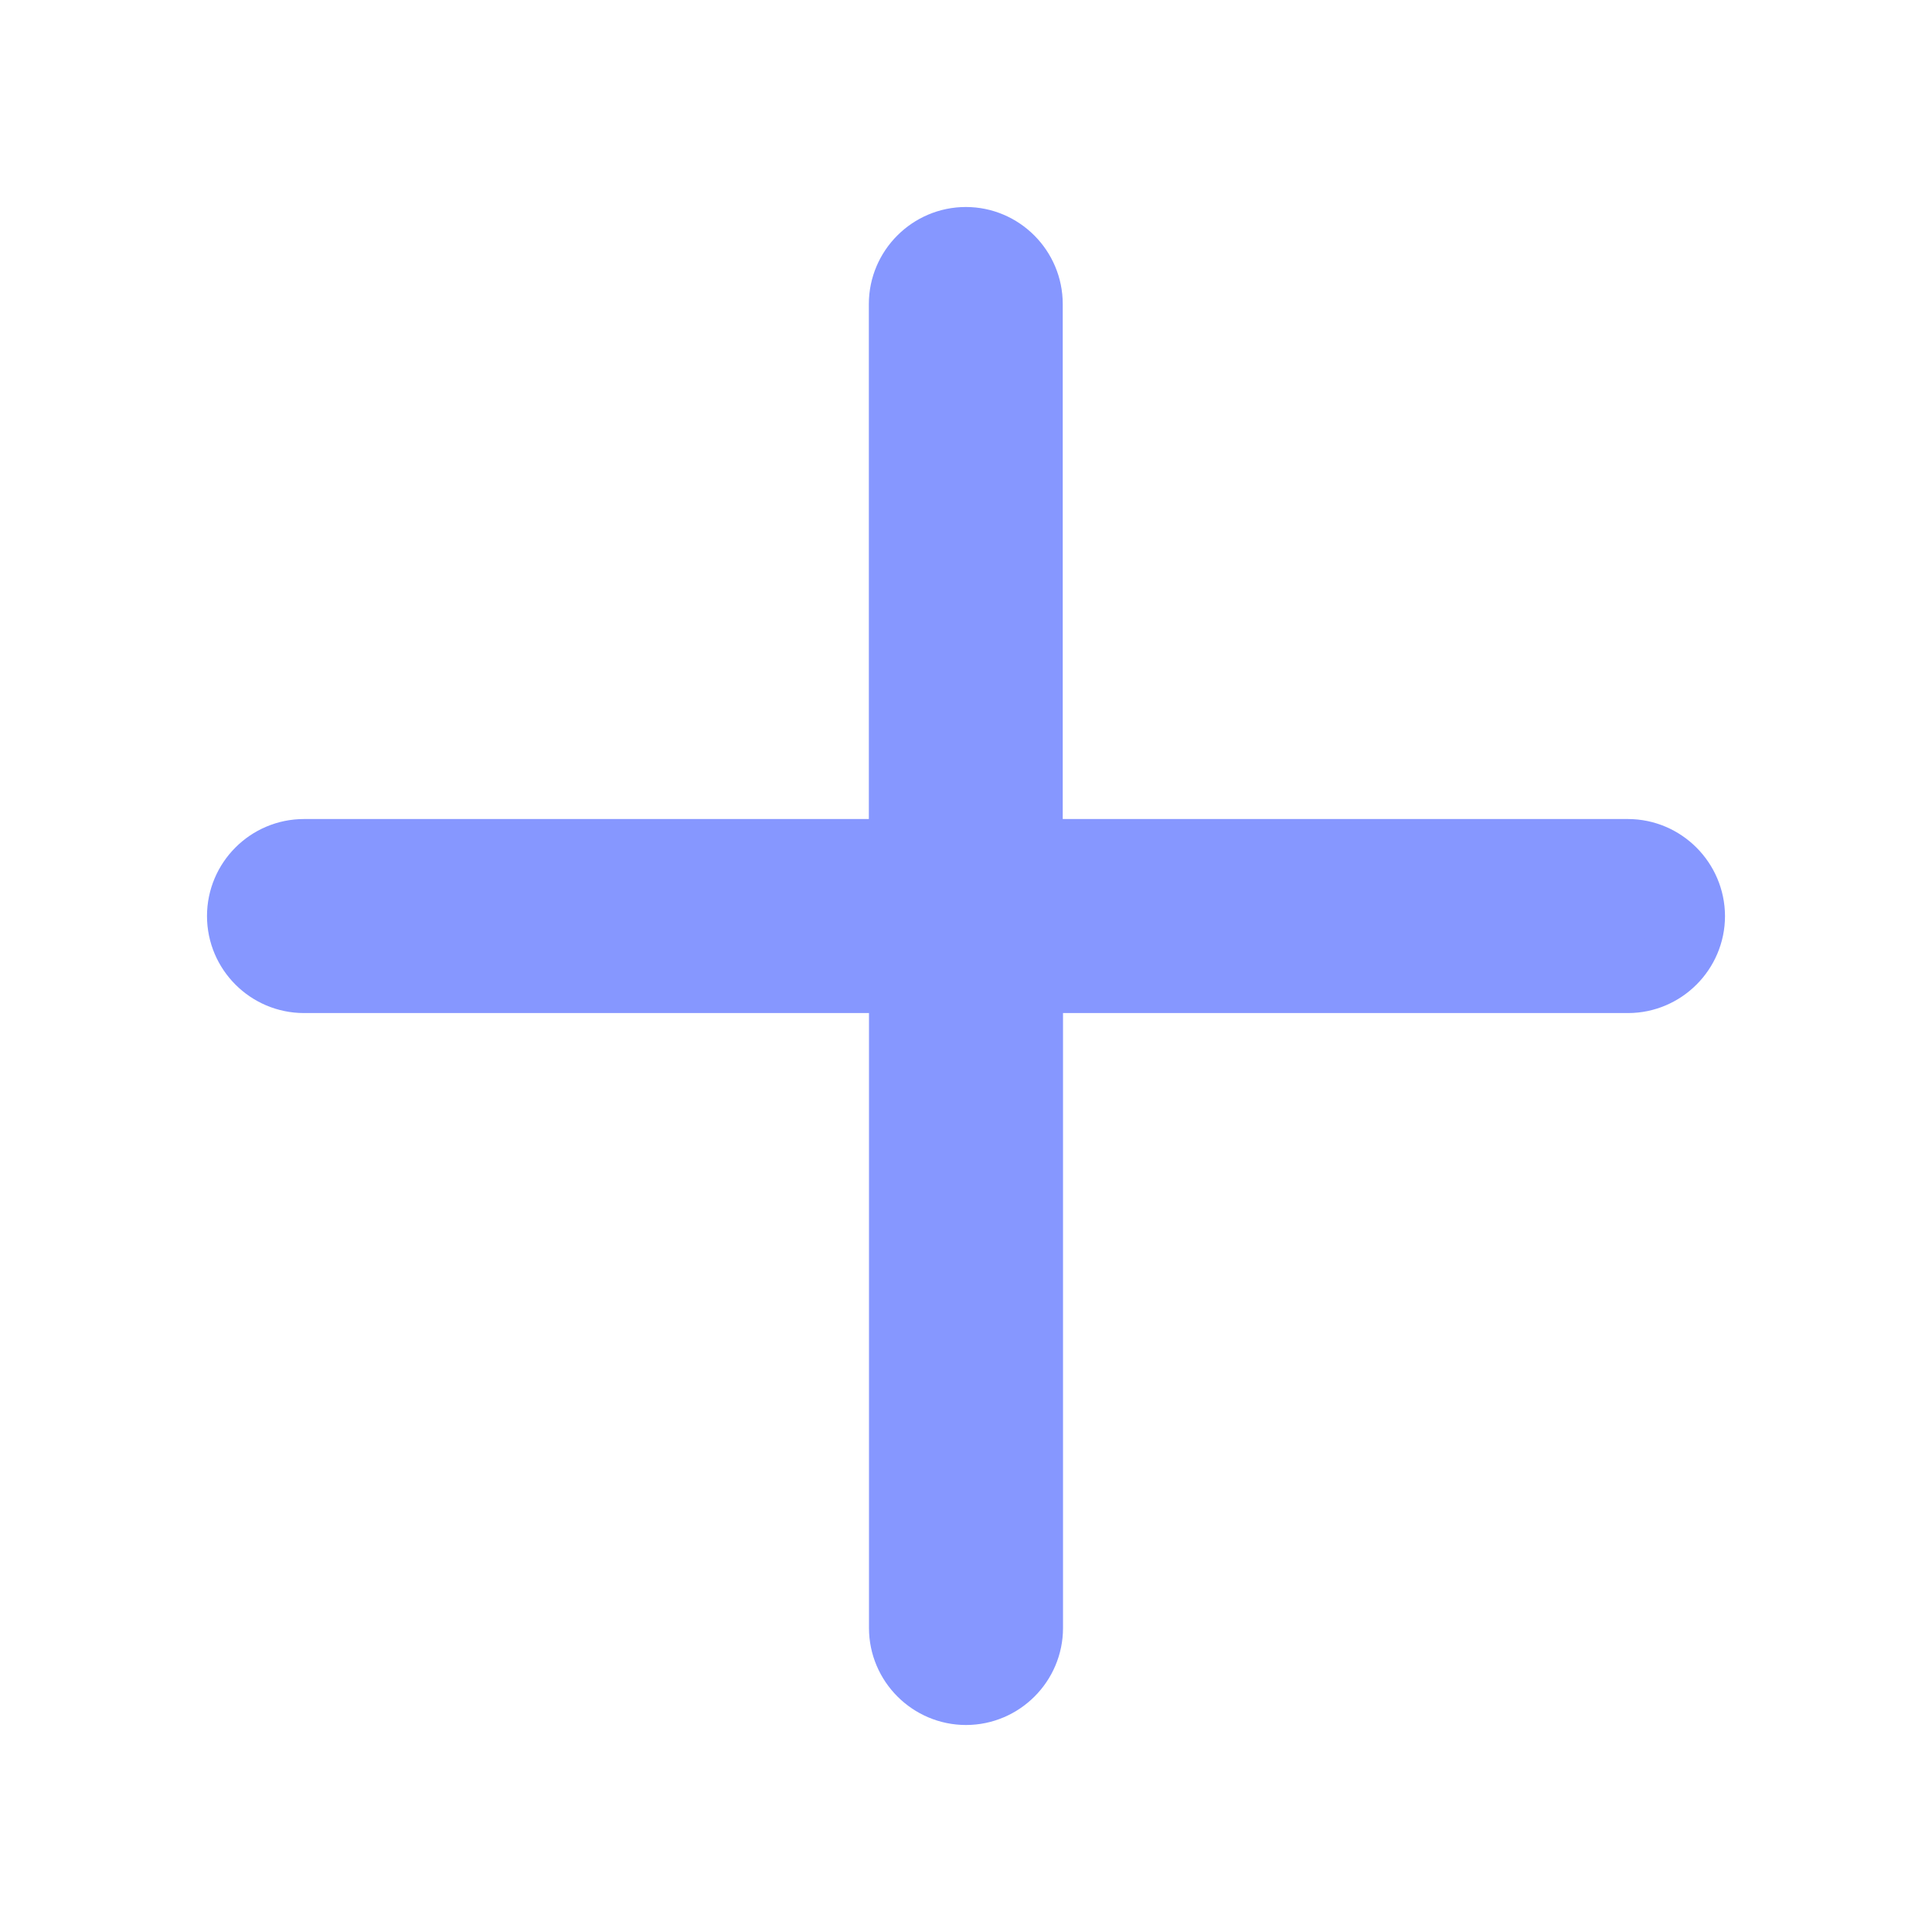 <svg width="14" height="14" viewBox="0 0 14 14" fill="none" xmlns="http://www.w3.org/2000/svg">
<path d="M11.796 6.185H7.451V2.203C7.451 1.954 7.248 1.75 6.999 1.75C6.75 1.75 6.546 1.954 6.546 2.203V6.185H2.203C1.953 6.185 1.75 6.389 1.75 6.638C1.75 6.887 1.953 7.091 2.203 7.091H6.547V11.797C6.547 12.046 6.751 12.25 7 12.25C7.249 12.25 7.453 12.046 7.453 11.797V7.091H11.797C12.046 7.091 12.25 6.887 12.25 6.638C12.249 6.389 12.045 6.185 11.796 6.185Z" fill="#8697FF" stroke="#8697FF" stroke-width="0.5"/>
</svg>
